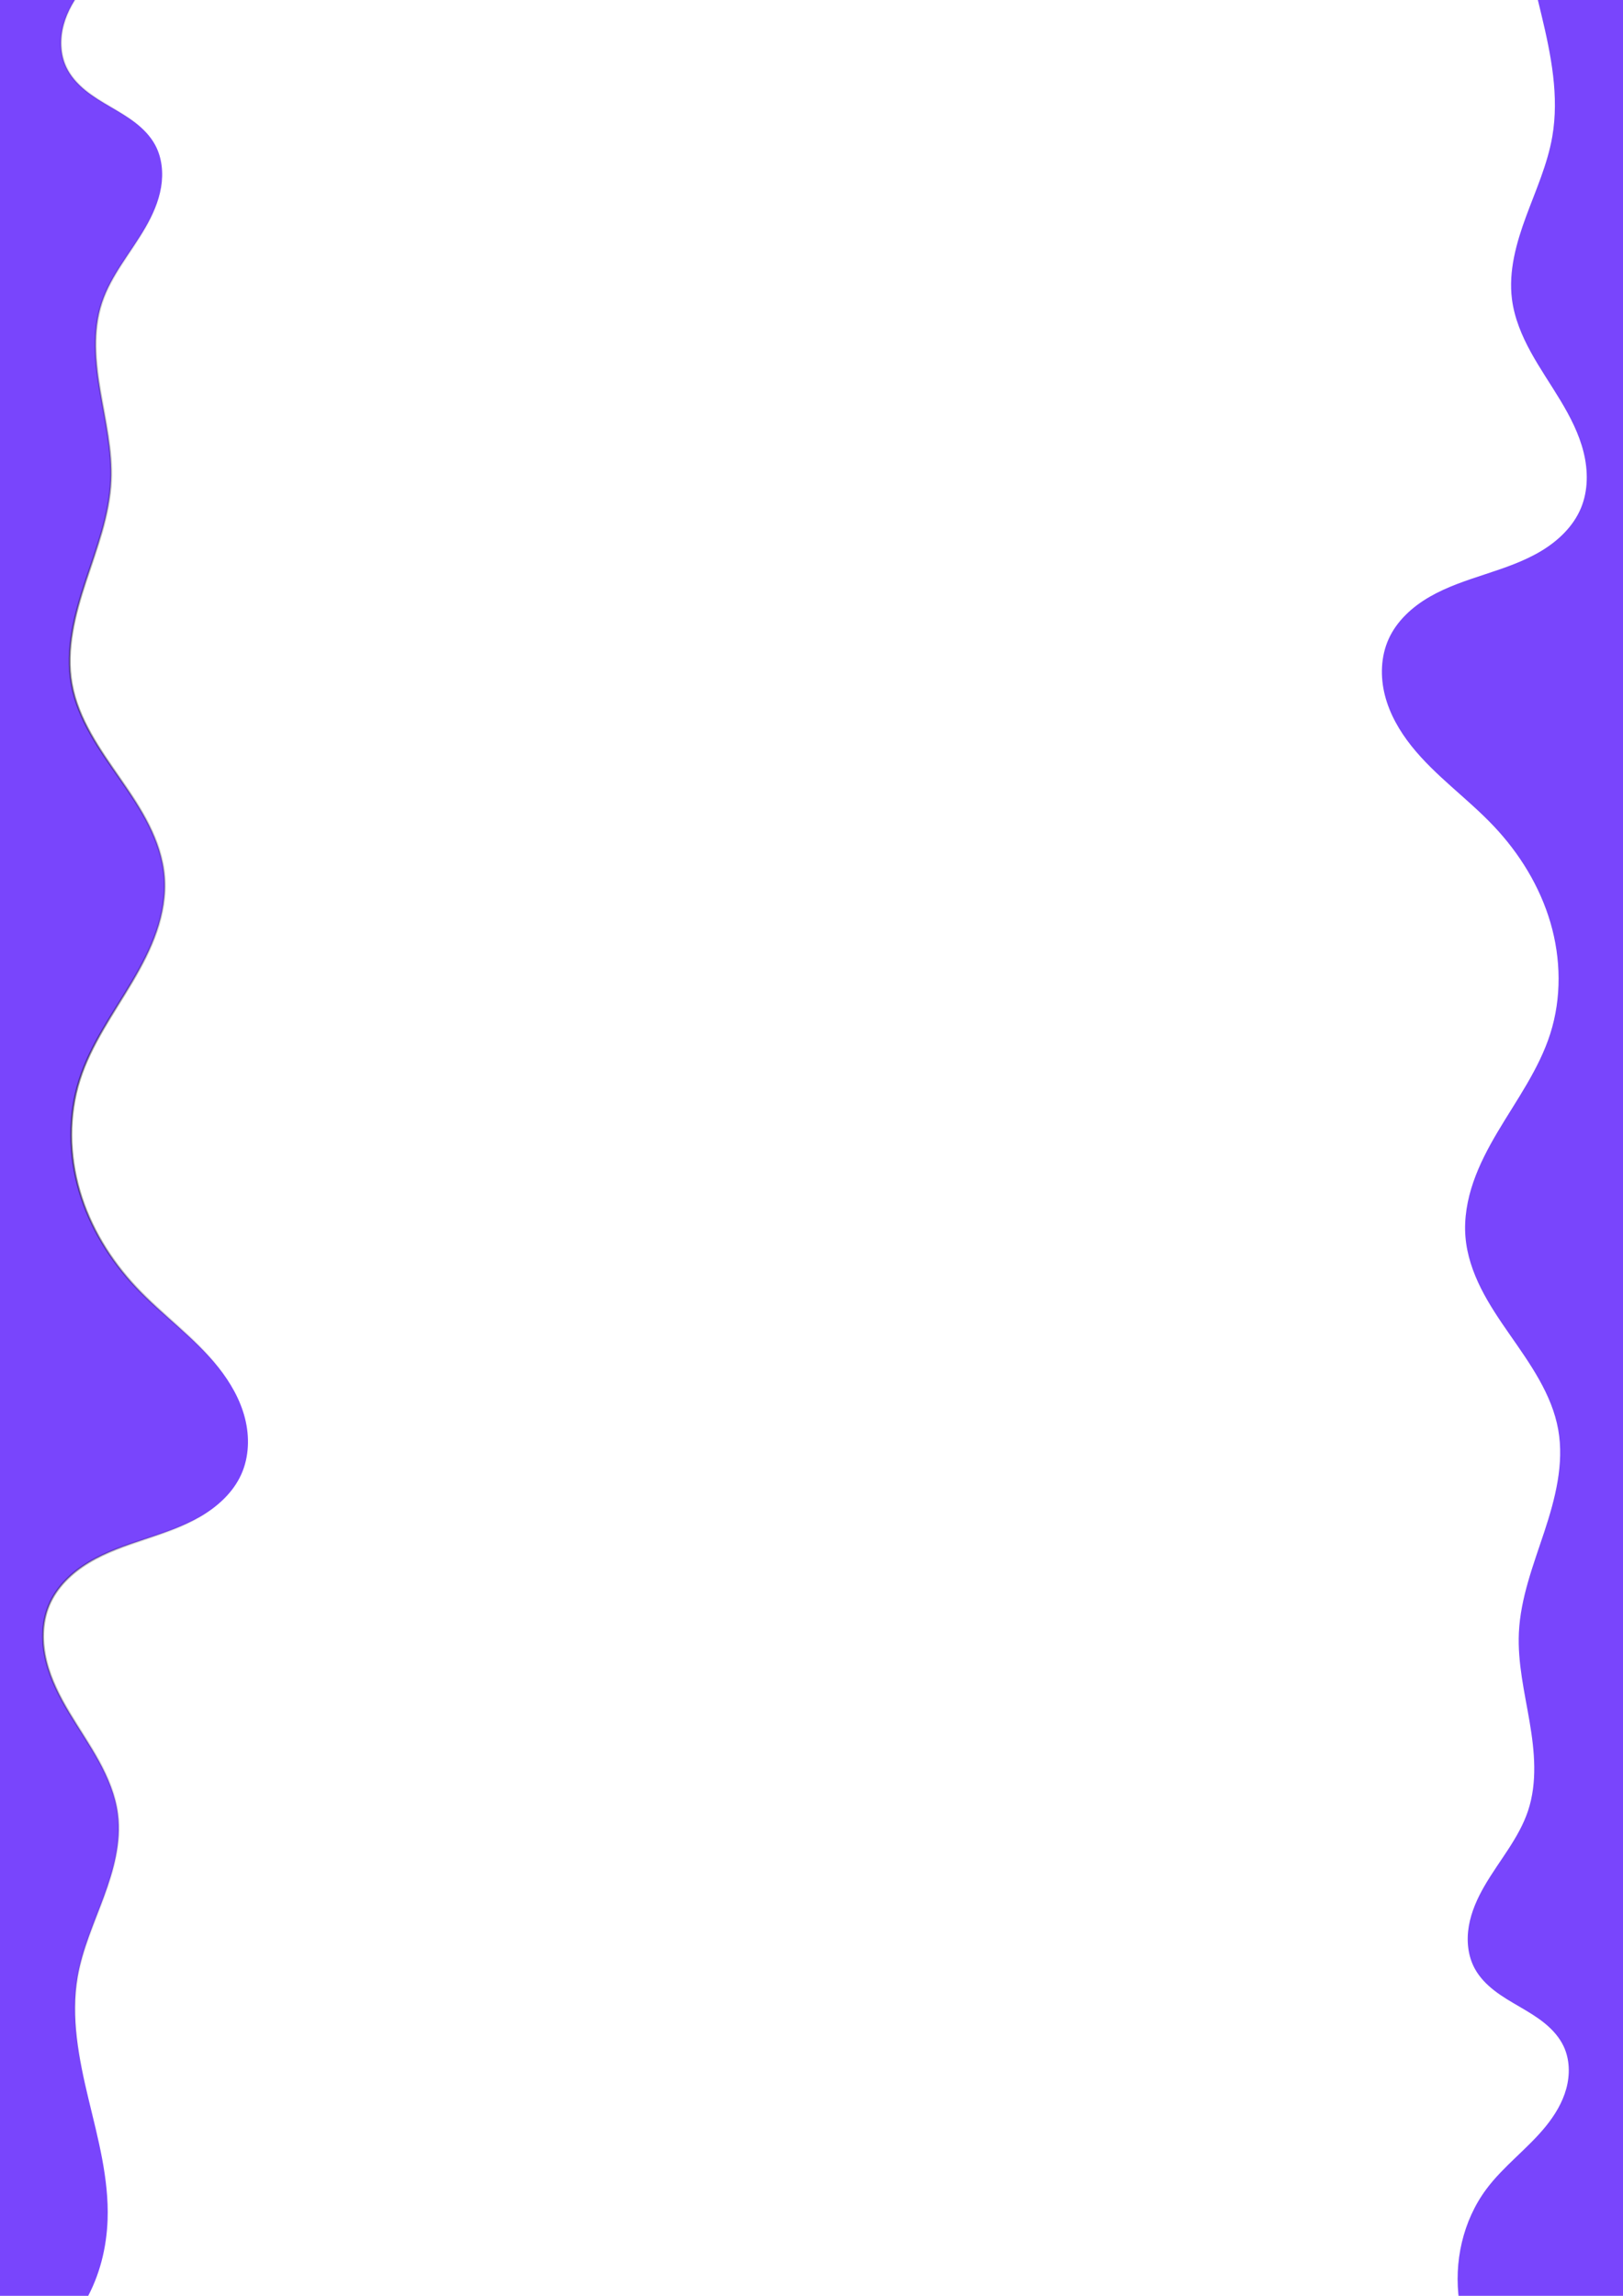 <?xml version="1.0" encoding="UTF-8" standalone="no"?>
<!-- Created with Inkscape (http://www.inkscape.org/) -->

<svg
   width="210mm"
   height="297mm"
   viewBox="0 0 210 297"
   version="1.1"
   id="svg5"
   xmlns:xlink="http://www.w3.org/1999/xlink"
   xmlns="http://www.w3.org/2000/svg"
   xmlns:svg="http://www.w3.org/2000/svg">
  <defs
     id="defs2">
    <linearGradient
       id="linearGradient2745">
      <stop
         style="stop-color:#000000;stop-opacity:1;"
         offset="0"
         id="stop2741" />
      <stop
         style="stop-color:#000000;stop-opacity:0;"
         offset="1"
         id="stop2743" />
    </linearGradient>
    <radialGradient
       xlink:href="#linearGradient2745"
       id="radialGradient2747"
       cx="-20.737"
       cy="129.888"
       fx="-20.737"
       fy="129.888"
       r="52.821"
       gradientTransform="matrix(1,0,0,3.347,0,-304.838)"
       gradientUnits="userSpaceOnUse" />
  </defs>
  <g
     id="layer1">
    <path
       style="fill:#7945fc;stroke:url(#radialGradient2747);stroke-width:0.265px;stroke-linecap:butt;stroke-linejoin:miter;stroke-opacity:1;fill-opacity:1"
       d="m 18.561,-9.776 c -2.228,2.987 -5.329,5.216 -7.678,8.108 C 9.709,-0.221 8.72,1.408 8.228,3.205 7.736,5.002 7.771,6.981 8.561,8.668 9.11,9.843 9.999,10.833 11.002,11.655 c 1.003,0.821 2.124,1.486 3.244,2.139 1.12,0.653 2.249,1.301 3.274,2.094 1.026,0.793 1.952,1.743 2.566,2.885 0.887,1.651 1.066,3.621 0.752,5.468 -0.315,1.847 -1.095,3.587 -2.035,5.208 -1.879,3.243 -4.438,6.145 -5.624,9.7 -1.227,3.678 -0.855,7.688 -0.206,11.511 0.649,3.823 1.566,7.65 1.389,11.523 -0.207,4.496 -1.872,8.773 -3.284,13.046 -1.411,4.273 -2.596,8.804 -1.807,13.235 0.817,4.589 3.644,8.522 6.307,12.348 1.331,1.913 2.644,3.848 3.688,5.932 1.044,2.083 1.818,4.329 2.008,6.652 0.197,2.4 -0.235,4.822 -1.02,7.099 -0.785,2.276 -1.916,4.418 -3.144,6.489 -2.456,4.142 -5.346,8.11 -6.809,12.698 -1.479,4.639 -1.39,9.721 -0.018,14.393 1.372,4.672 3.993,8.936 7.34,12.473 3.408,3.603 7.564,6.486 10.65,10.368 1.543,1.941 2.809,4.14 3.422,6.543 0.613,2.403 0.54,5.023 -0.48,7.283 -1.066,2.362 -3.087,4.188 -5.334,5.479 -2.246,1.291 -4.731,2.102 -7.191,2.913 -2.461,0.811 -4.94,1.642 -7.166,2.968 -2.226,1.326 -4.208,3.204 -5.2,5.597 -0.936,2.26 -0.925,4.832 -0.337,7.206 0.588,2.374 1.721,4.578 2.981,6.674 1.26,2.096 2.656,4.111 3.835,6.254 1.178,2.143 2.143,4.443 2.453,6.869 0.462,3.615 -0.553,7.252 -1.813,10.672 -1.259,3.42 -2.784,6.779 -3.405,10.369 -0.905,5.228 0.162,10.581 1.401,15.739 1.239,5.159 2.666,10.365 2.483,15.667 -0.125,3.621 -1.023,7.239 -2.803,10.395 -1.78,3.156 -4.46,5.833 -7.72,7.417 -2.964,1.44 -6.347,1.949 -9.626,1.62 -3.279,-0.329 -6.453,-1.478 -9.279,-3.173 -5.652,-3.391 -9.807,-8.846 -12.878,-14.677 -7.707,-14.633 -9.189,-31.748 -8.724,-48.28 0.465,-16.532 2.722,-33.038 1.88,-49.555 -1.16,-22.749 -8.154,-44.769 -15.785,-66.231 -7.631,-21.462 -15.999,-42.82 -20.094,-65.228 -4.095,-22.408 -3.645,-46.317 5.886,-67.006 4.766,-10.344 11.78,-19.723 20.753,-26.737 8.973,-7.015 19.933,-11.598 31.29,-12.452 5.103,-0.384 10.292,-0.017 15.202,1.422 4.911,1.44 9.538,3.979 13.153,7.601 3.615,3.622 6.178,8.352 6.903,13.417 0.726,5.066 -0.459,10.441 -3.519,14.543 z"
       id="path2555" />
    <path
       style="fill:#7945fc;fill-opacity:1;stroke:none;stroke-width:0.265px;stroke-linecap:butt;stroke-linejoin:miter;stroke-opacity:1"
       d="m 192.327,283.187 c 2.228,-2.987 5.329,-5.216 7.678,-8.108 1.174,-1.446 2.163,-3.076 2.655,-4.872 0.492,-1.797 0.457,-3.776 -0.332,-5.464 -0.549,-1.174 -1.438,-2.165 -2.441,-2.986 -1.003,-0.821 -2.124,-1.486 -3.244,-2.139 -1.12,-0.653 -2.249,-1.301 -3.274,-2.094 -1.026,-0.793 -1.952,-1.743 -2.566,-2.885 -0.887,-1.651 -1.066,-3.621 -0.752,-5.468 0.315,-1.847 1.095,-3.587 2.035,-5.208 1.879,-3.243 4.438,-6.145 5.624,-9.7 1.227,-3.678 0.855,-7.688 0.206,-11.511 -0.649,-3.823 -1.566,-7.65 -1.389,-11.523 0.207,-4.496 1.872,-8.773 3.284,-13.046 1.411,-4.273 2.596,-8.804 1.807,-13.235 -0.817,-4.589 -3.644,-8.522 -6.307,-12.348 -1.331,-1.913 -2.644,-3.848 -3.688,-5.932 -1.044,-2.083 -1.818,-4.329 -2.008,-6.652 -0.197,-2.4 0.235,-4.822 1.02,-7.099 0.785,-2.276 1.916,-4.418 3.144,-6.489 2.456,-4.142 5.346,-8.11 6.809,-12.698 1.479,-4.639 1.39,-9.721 0.018,-14.393 -1.372,-4.672 -3.993,-8.936 -7.34,-12.473 -3.408,-3.603 -7.564,-6.486 -10.65,-10.368 -1.543,-1.941 -2.809,-4.14 -3.422,-6.543 -0.613,-2.403 -0.54,-5.023 0.48,-7.283 1.066,-2.362 3.087,-4.188 5.334,-5.479 2.246,-1.291 4.731,-2.102 7.191,-2.913 2.461,-0.811 4.94,-1.642 7.166,-2.968 2.226,-1.326 4.208,-3.204 5.2,-5.597 0.936,-2.26 0.925,-4.832 0.337,-7.206 -0.588,-2.374 -1.721,-4.578 -2.981,-6.674 -1.26,-2.096 -2.656,-4.111 -3.835,-6.254 -1.178,-2.143 -2.143,-4.443 -2.453,-6.869 -0.462,-3.615 0.553,-7.252 1.813,-10.672 1.259,-3.42 2.784,-6.779 3.405,-10.369 0.905,-5.228 -0.162,-10.581 -1.401,-15.739 -1.239,-5.159 -2.666,-10.365 -2.483,-15.667 0.125,-3.621 1.023,-7.239 2.803,-10.395 1.78,-3.156 4.46,-5.833 7.72,-7.417 2.964,-1.44 6.347,-1.949 9.626,-1.62 3.279,0.329 6.453,1.478 9.279,3.173 5.652,3.391 9.807,8.846 12.878,14.677 7.707,14.633 9.189,31.748 8.724,48.28 -0.465,16.532 -2.722,33.038 -1.88,49.555 1.16,22.749 8.154,44.769 15.785,66.231 7.631,21.462 15.999,42.82 20.094,65.228 4.095,22.408 3.645,46.317 -5.886,67.006 -4.766,10.344 -11.78,19.723 -20.753,26.737 -8.973,7.015 -19.933,11.598 -31.29,12.452 -5.103,0.384 -10.292,0.017 -15.202,-1.422 -4.911,-1.44 -9.538,-3.979 -13.153,-7.601 -3.615,-3.622 -6.178,-8.352 -6.903,-13.417 -0.726,-5.066 0.459,-10.441 3.519,-14.543 z"
       id="path2625" />
  </g>
</svg>
